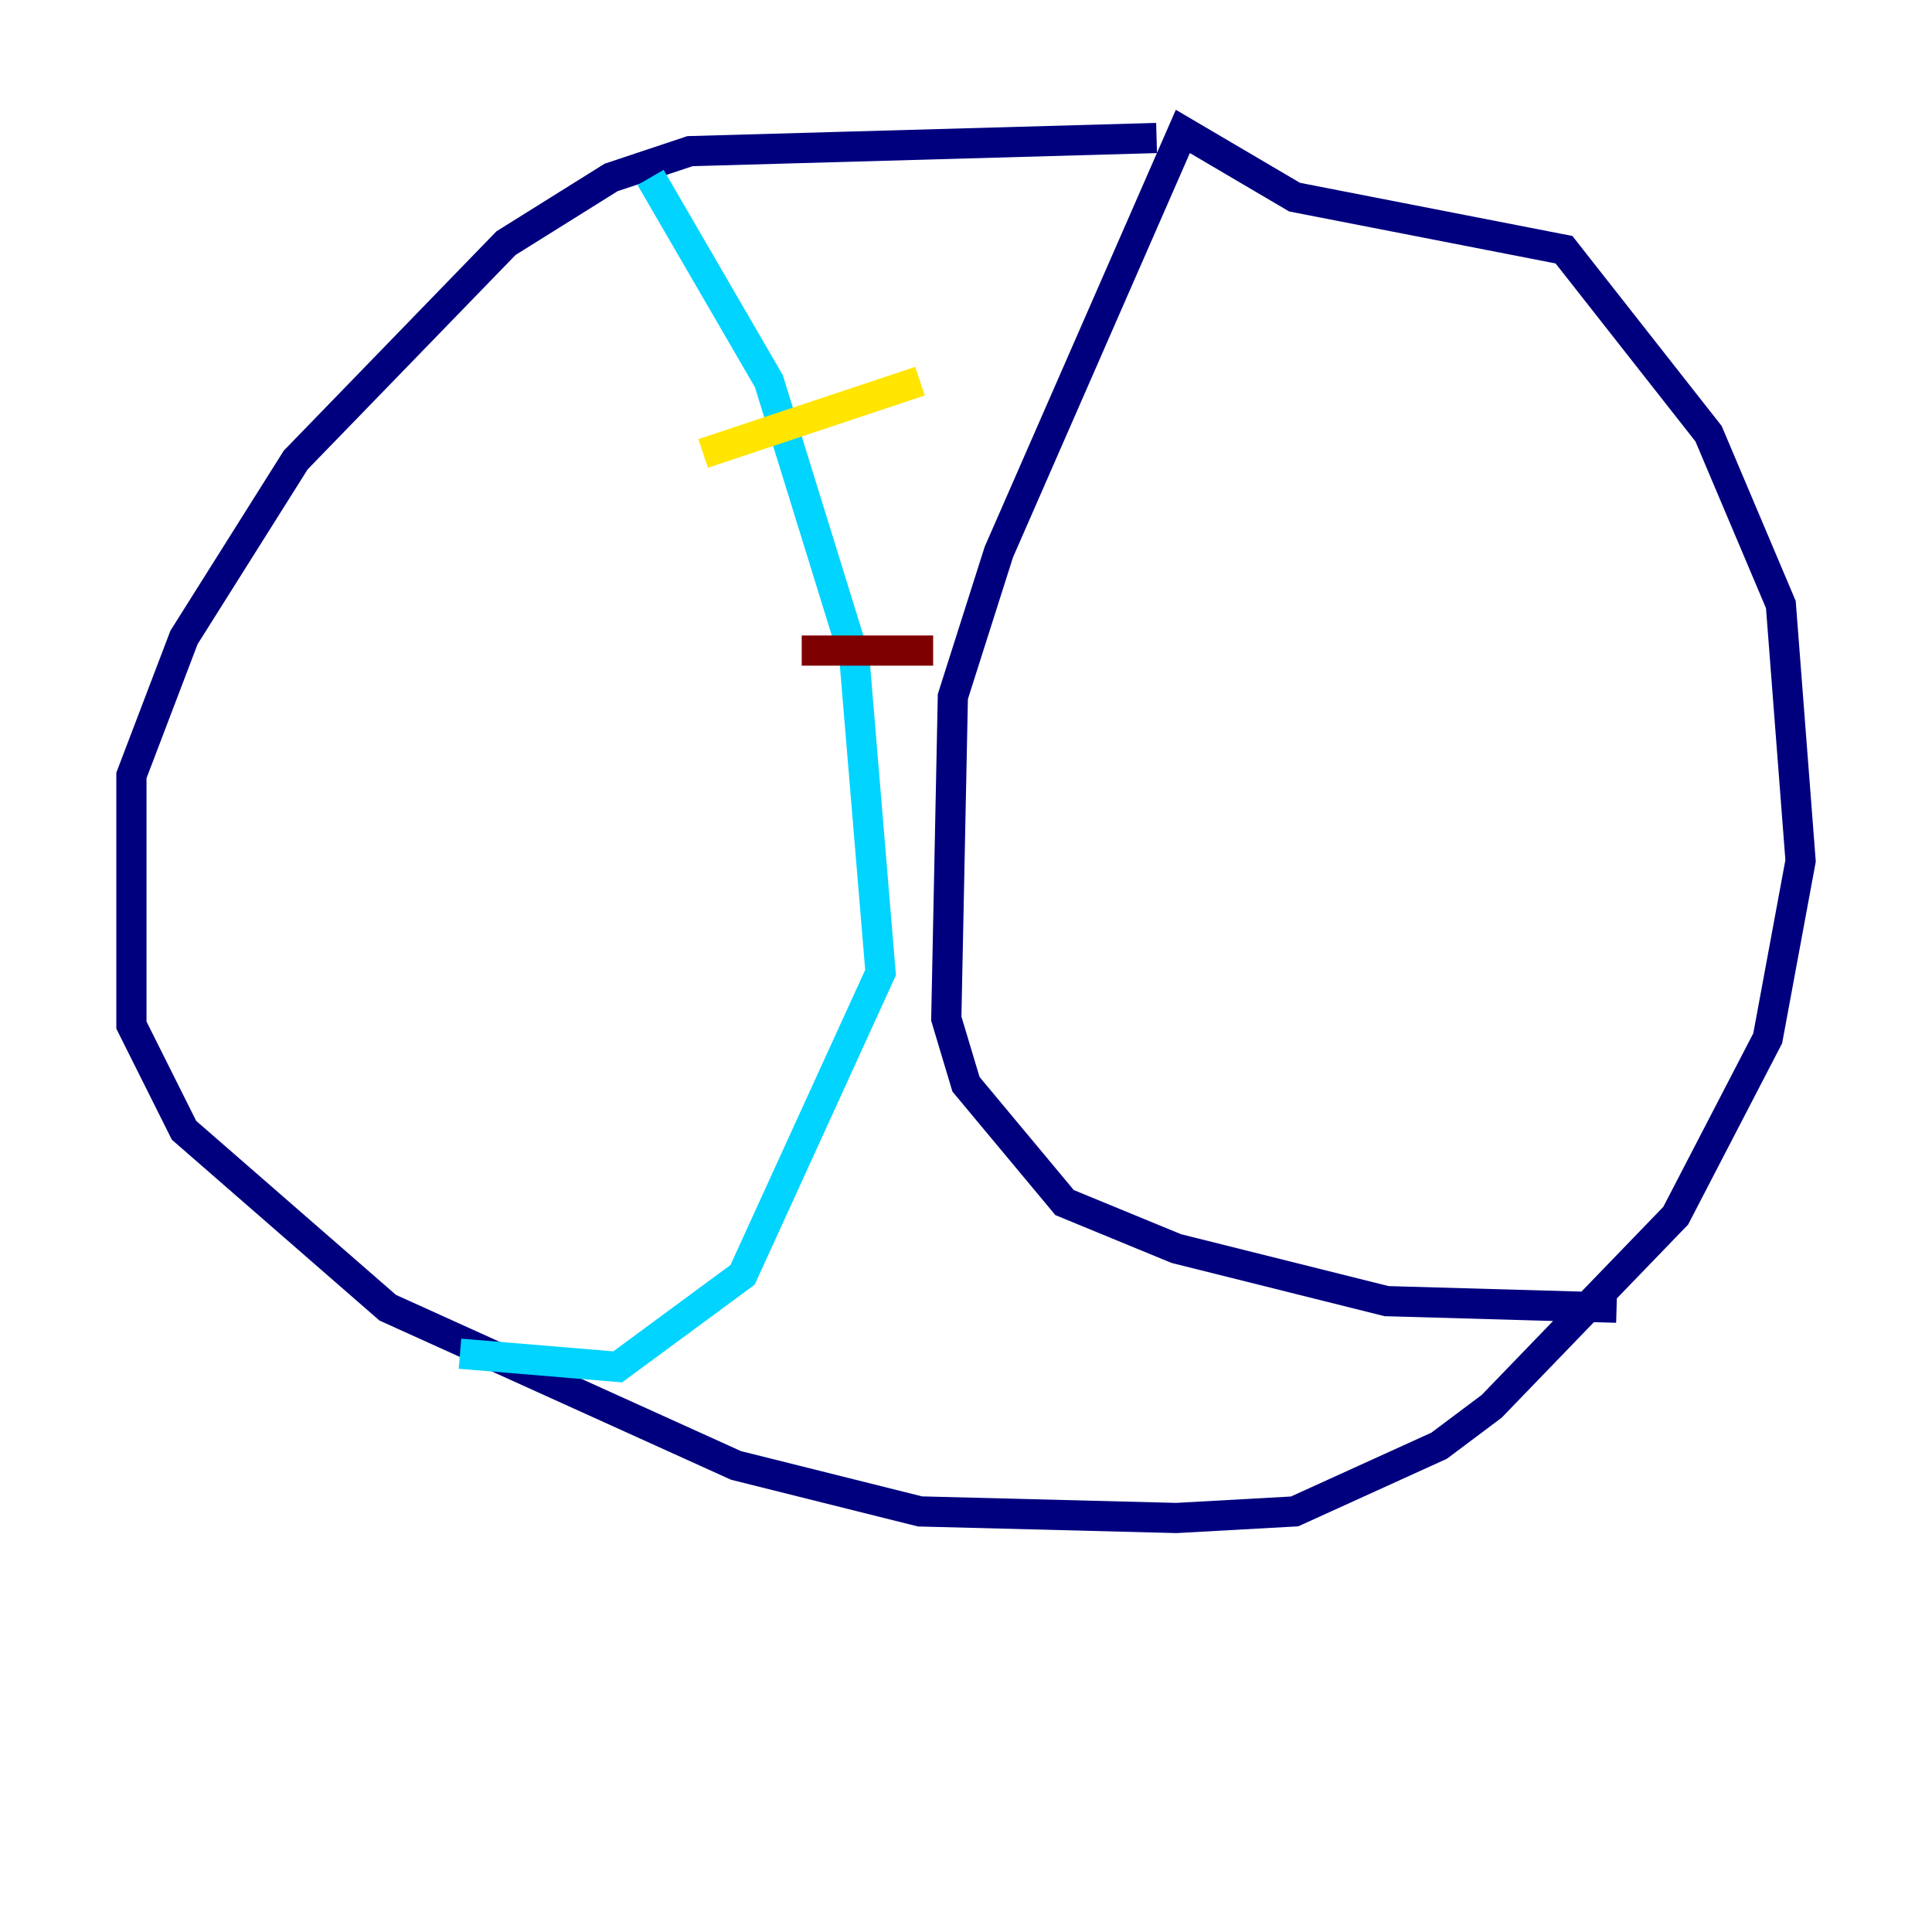 <?xml version="1.0" encoding="utf-8" ?>
<svg baseProfile="tiny" height="128" version="1.2" viewBox="0,0,128,128" width="128" xmlns="http://www.w3.org/2000/svg" xmlns:ev="http://www.w3.org/2001/xml-events" xmlns:xlink="http://www.w3.org/1999/xlink"><defs /><polyline fill="none" points="76.626,9.143 45.714,10.014 40.49,11.755 33.524,16.109 19.592,30.476 12.191,42.231 8.707,51.374 8.707,67.918 12.191,74.884 25.687,86.639 48.762,97.088 60.952,100.136 77.932,100.571 85.769,100.136 95.347,95.782 98.83,93.17 111.02,80.544 117.116,68.789 119.293,57.034 117.986,40.054 113.197,28.735 103.619,16.544 85.769,13.061 78.367,8.707 66.177,36.571 63.129,46.15 62.694,67.483 64.0,71.837 70.531,79.674 77.932,82.721 91.864,86.204 107.102,86.639" stroke="#00007f" stroke-width="2" /><polyline fill="none" points="43.102,11.755 50.939,25.252 56.599,43.537 58.34,64.435 49.197,84.463 40.925,90.558 30.476,89.687" stroke="#00d4ff" stroke-width="2" /><polyline fill="none" points="46.585,30.041 60.952,25.252" stroke="#ffe500" stroke-width="2" /><polyline fill="none" points="53.116,43.102 61.823,43.102" stroke="#7f0000" stroke-width="2" /></svg>